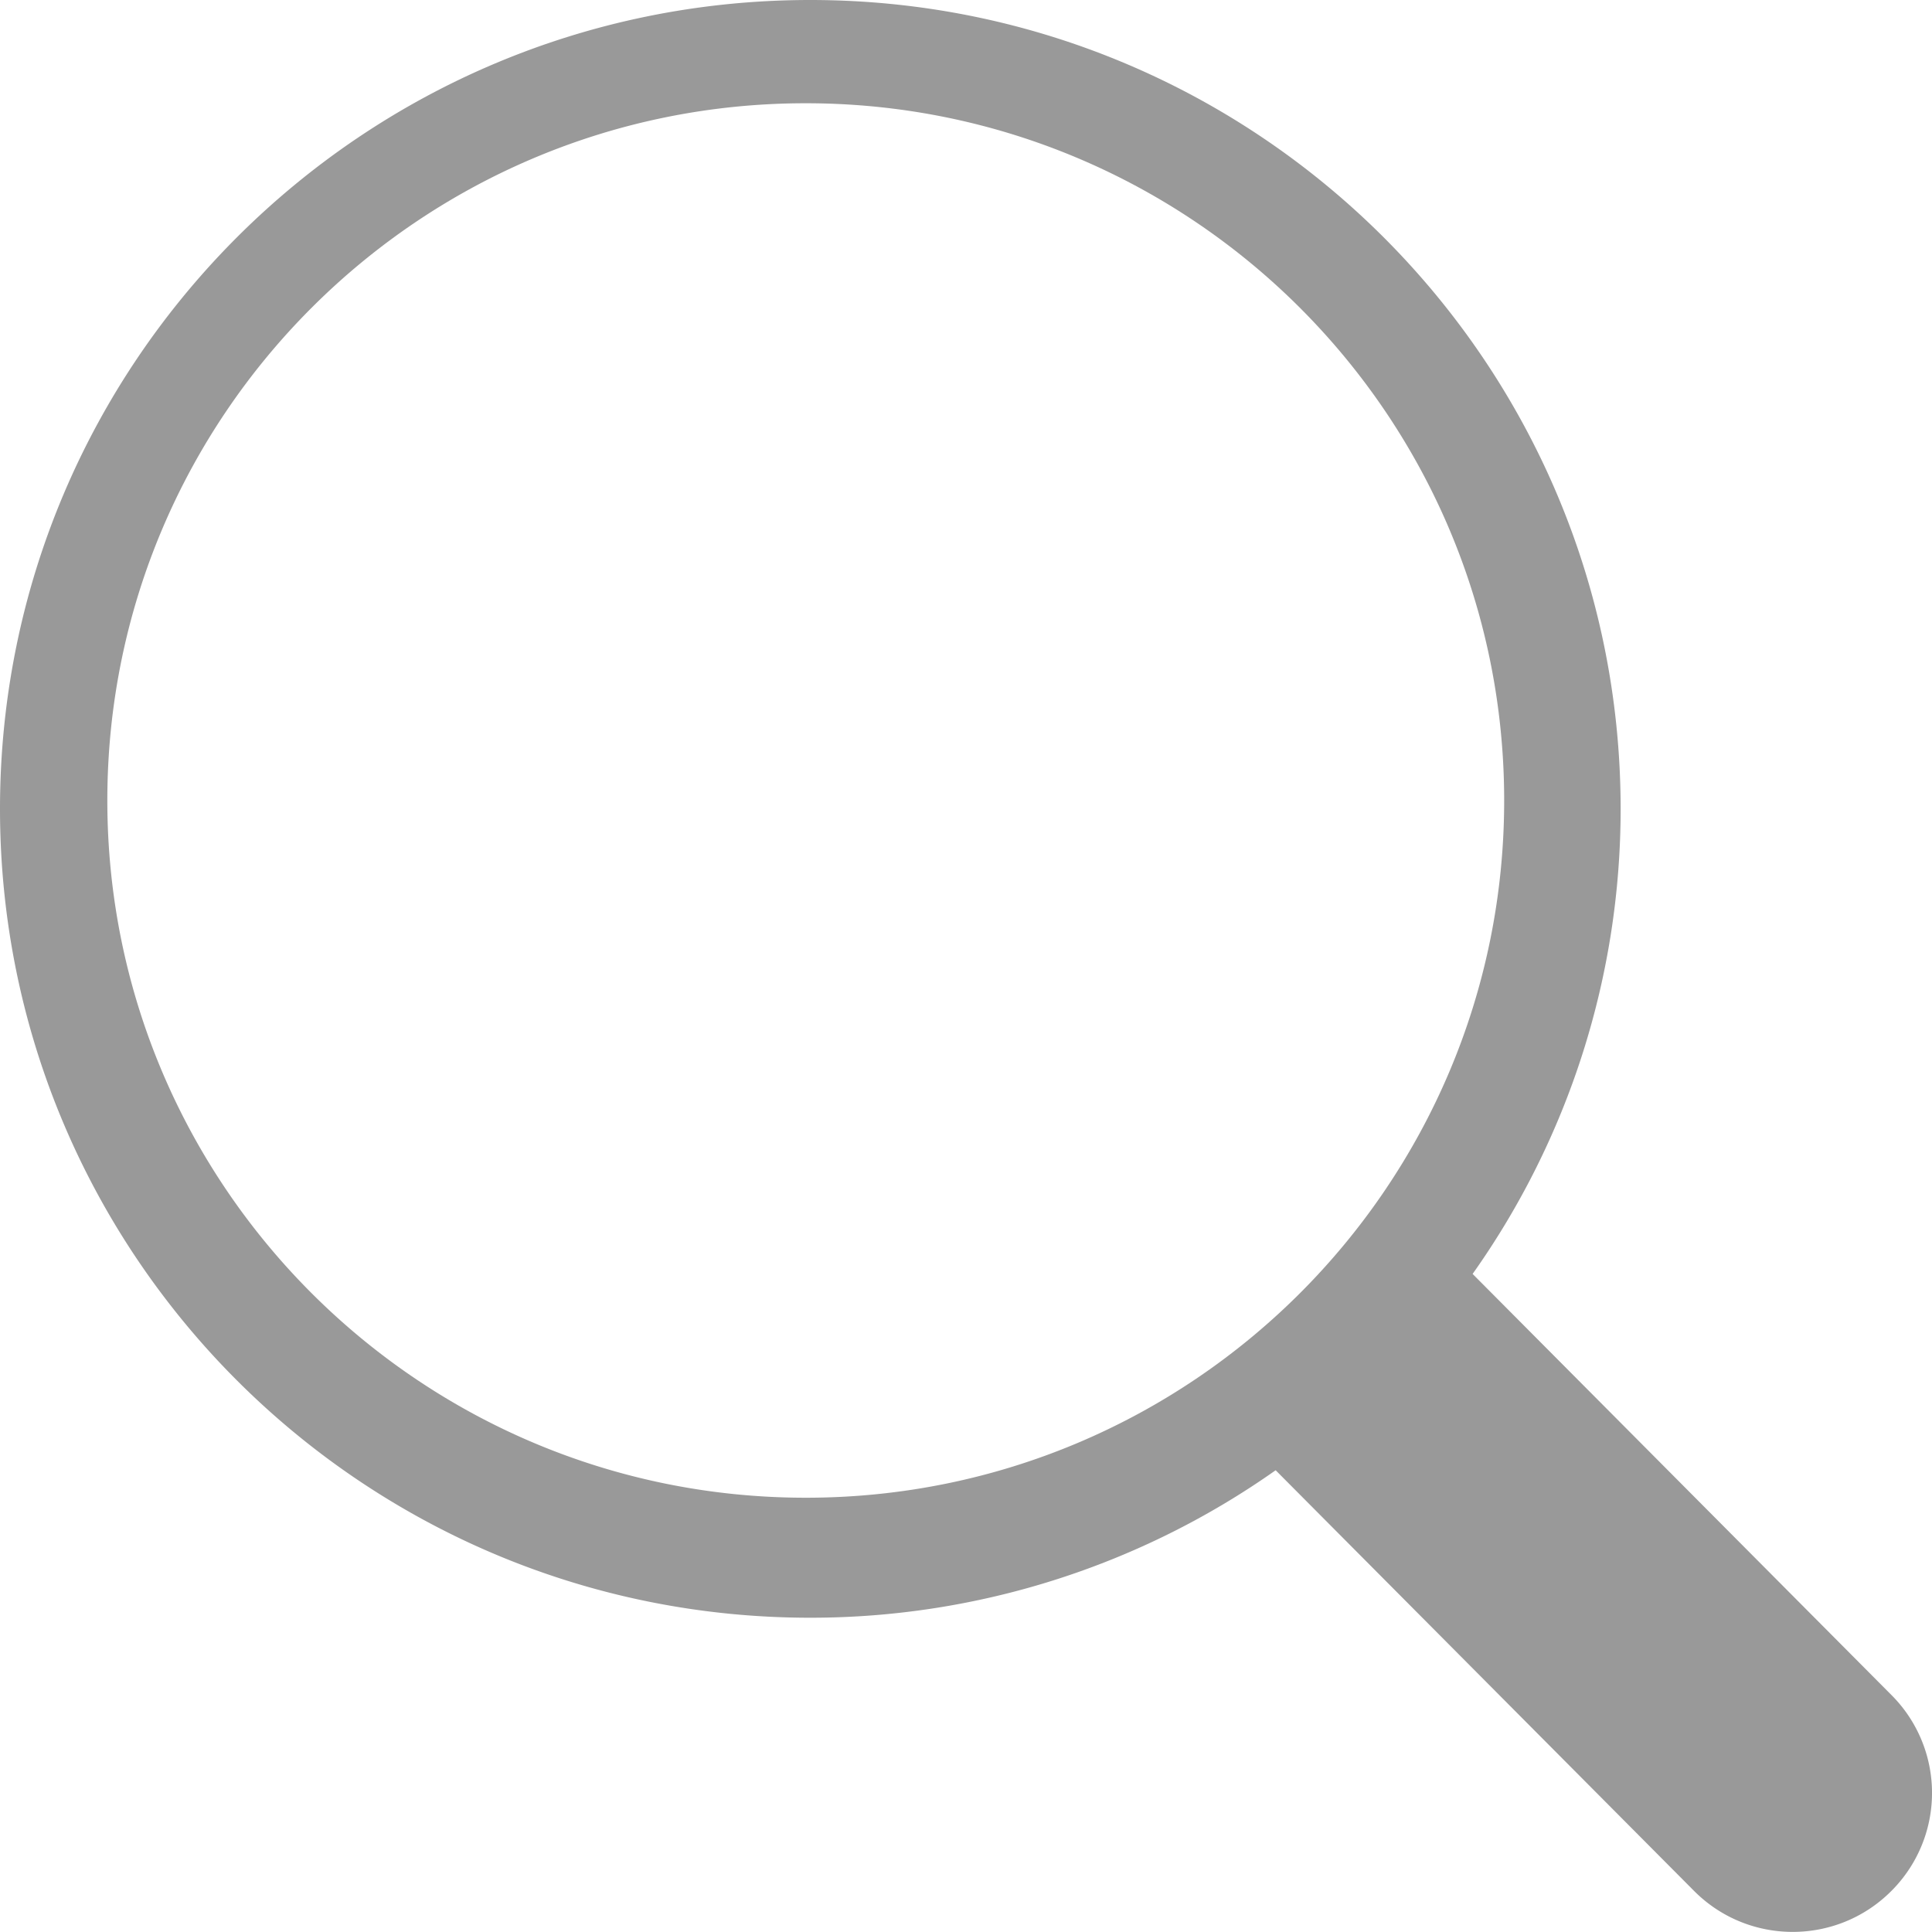<svg xmlns="http://www.w3.org/2000/svg" width="18" fill="#999" height="18" viewBox="0 0 18 18"><path fill-rule="evenodd" clip-rule="evenodd" d="M17.624 15.794l-3.904-3.925a7.487 7.487 0 0 0 1.379-4.333C15.099 3.374 11.718 0 7.549 0 3.38 0 0 3.374 0 7.536c0 4.162 3.38 7.536 7.549 7.536a7.514 7.514 0 0 0 4.336-1.374l3.898 3.919c.504.507 1.325.51 1.833.006a1.29 1.29 0 0 0 .008-1.829zm-10.116-1.84C3.914 13.954 1 11.046 1 7.458S3.914.962 7.507.962c3.593 0 6.507 2.908 6.507 6.496s-2.913 6.496-6.506 6.496z"/></svg>